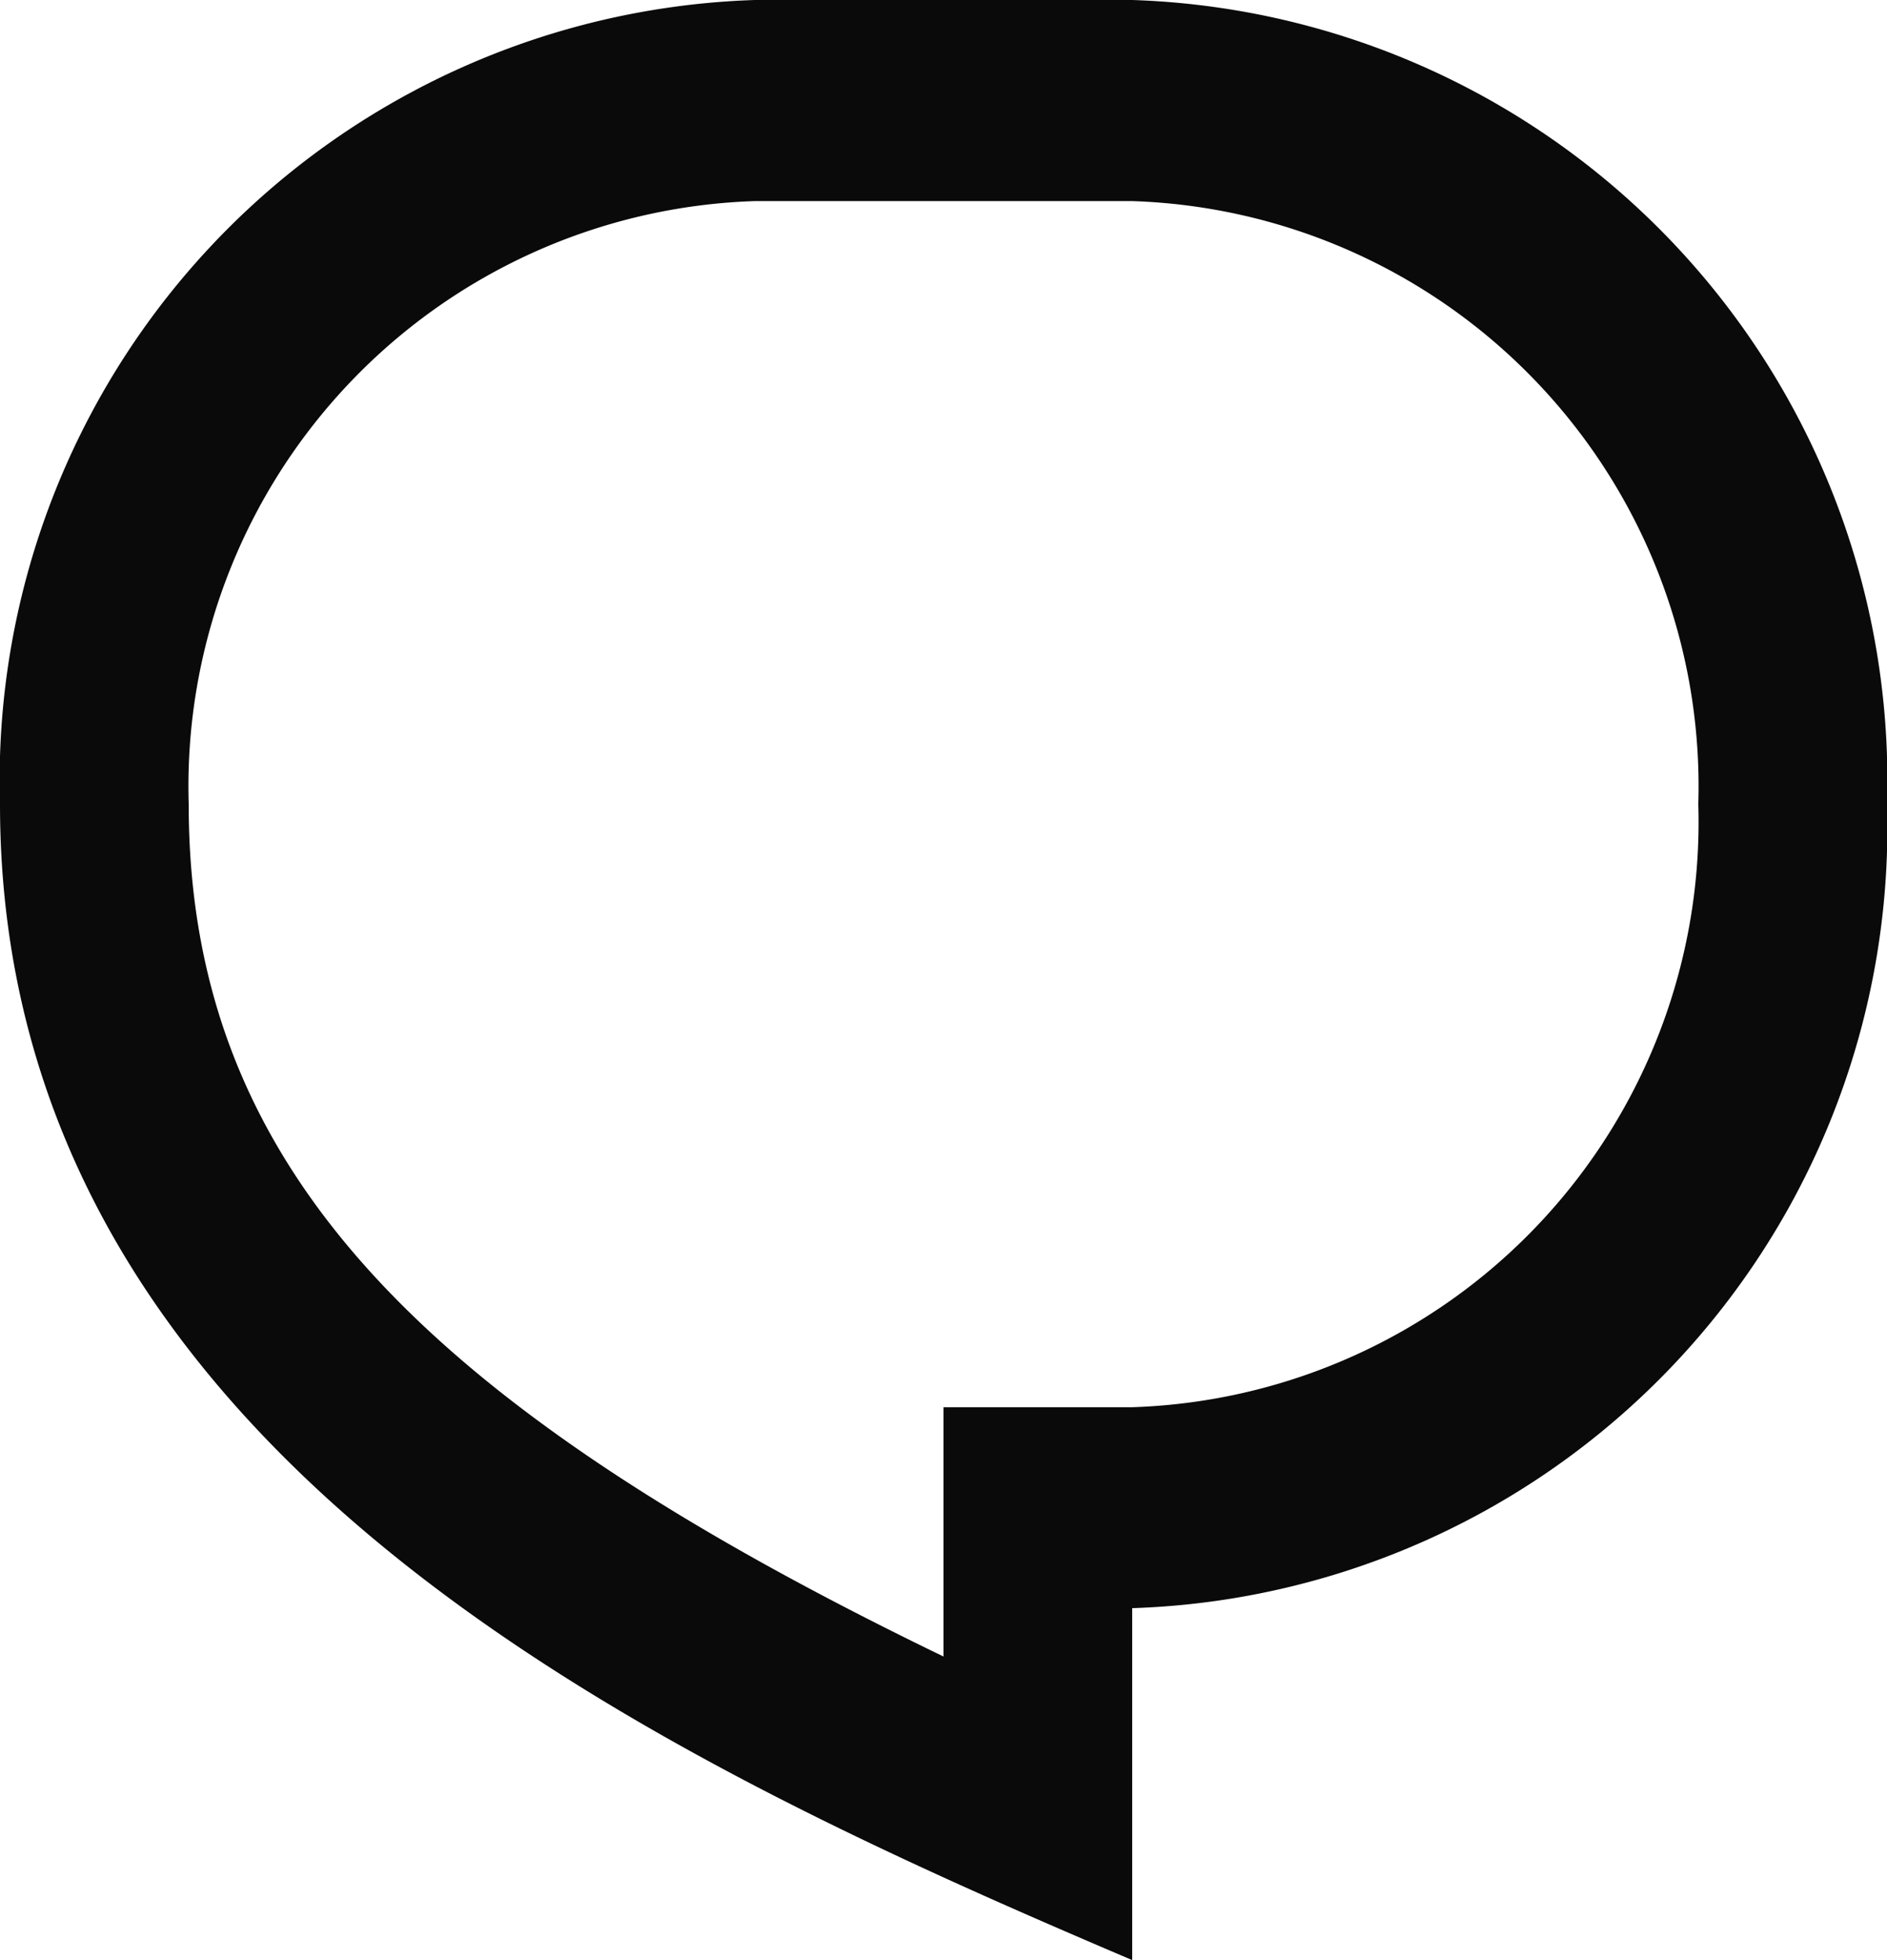 <svg xmlns="http://www.w3.org/2000/svg" width="13" height="13.5"><path data-name="パス 33" d="M5.2 0h2.6A5.377 5.377 0 0113 5.538a5.377 5.377 0 01-5.2 5.538V13.5C4.55 12.115 0 10.038 0 5.538A5.377 5.377 0 015.2 0zm1.3 9.692h1.3a4.033 4.033 0 003.9-4.154 4.033 4.033 0 00-3.9-4.153H5.2a4.033 4.033 0 00-3.9 4.153c0 2.5 1.6 4.13 5.2 5.871z" fill="#0a0a0a"/></svg>